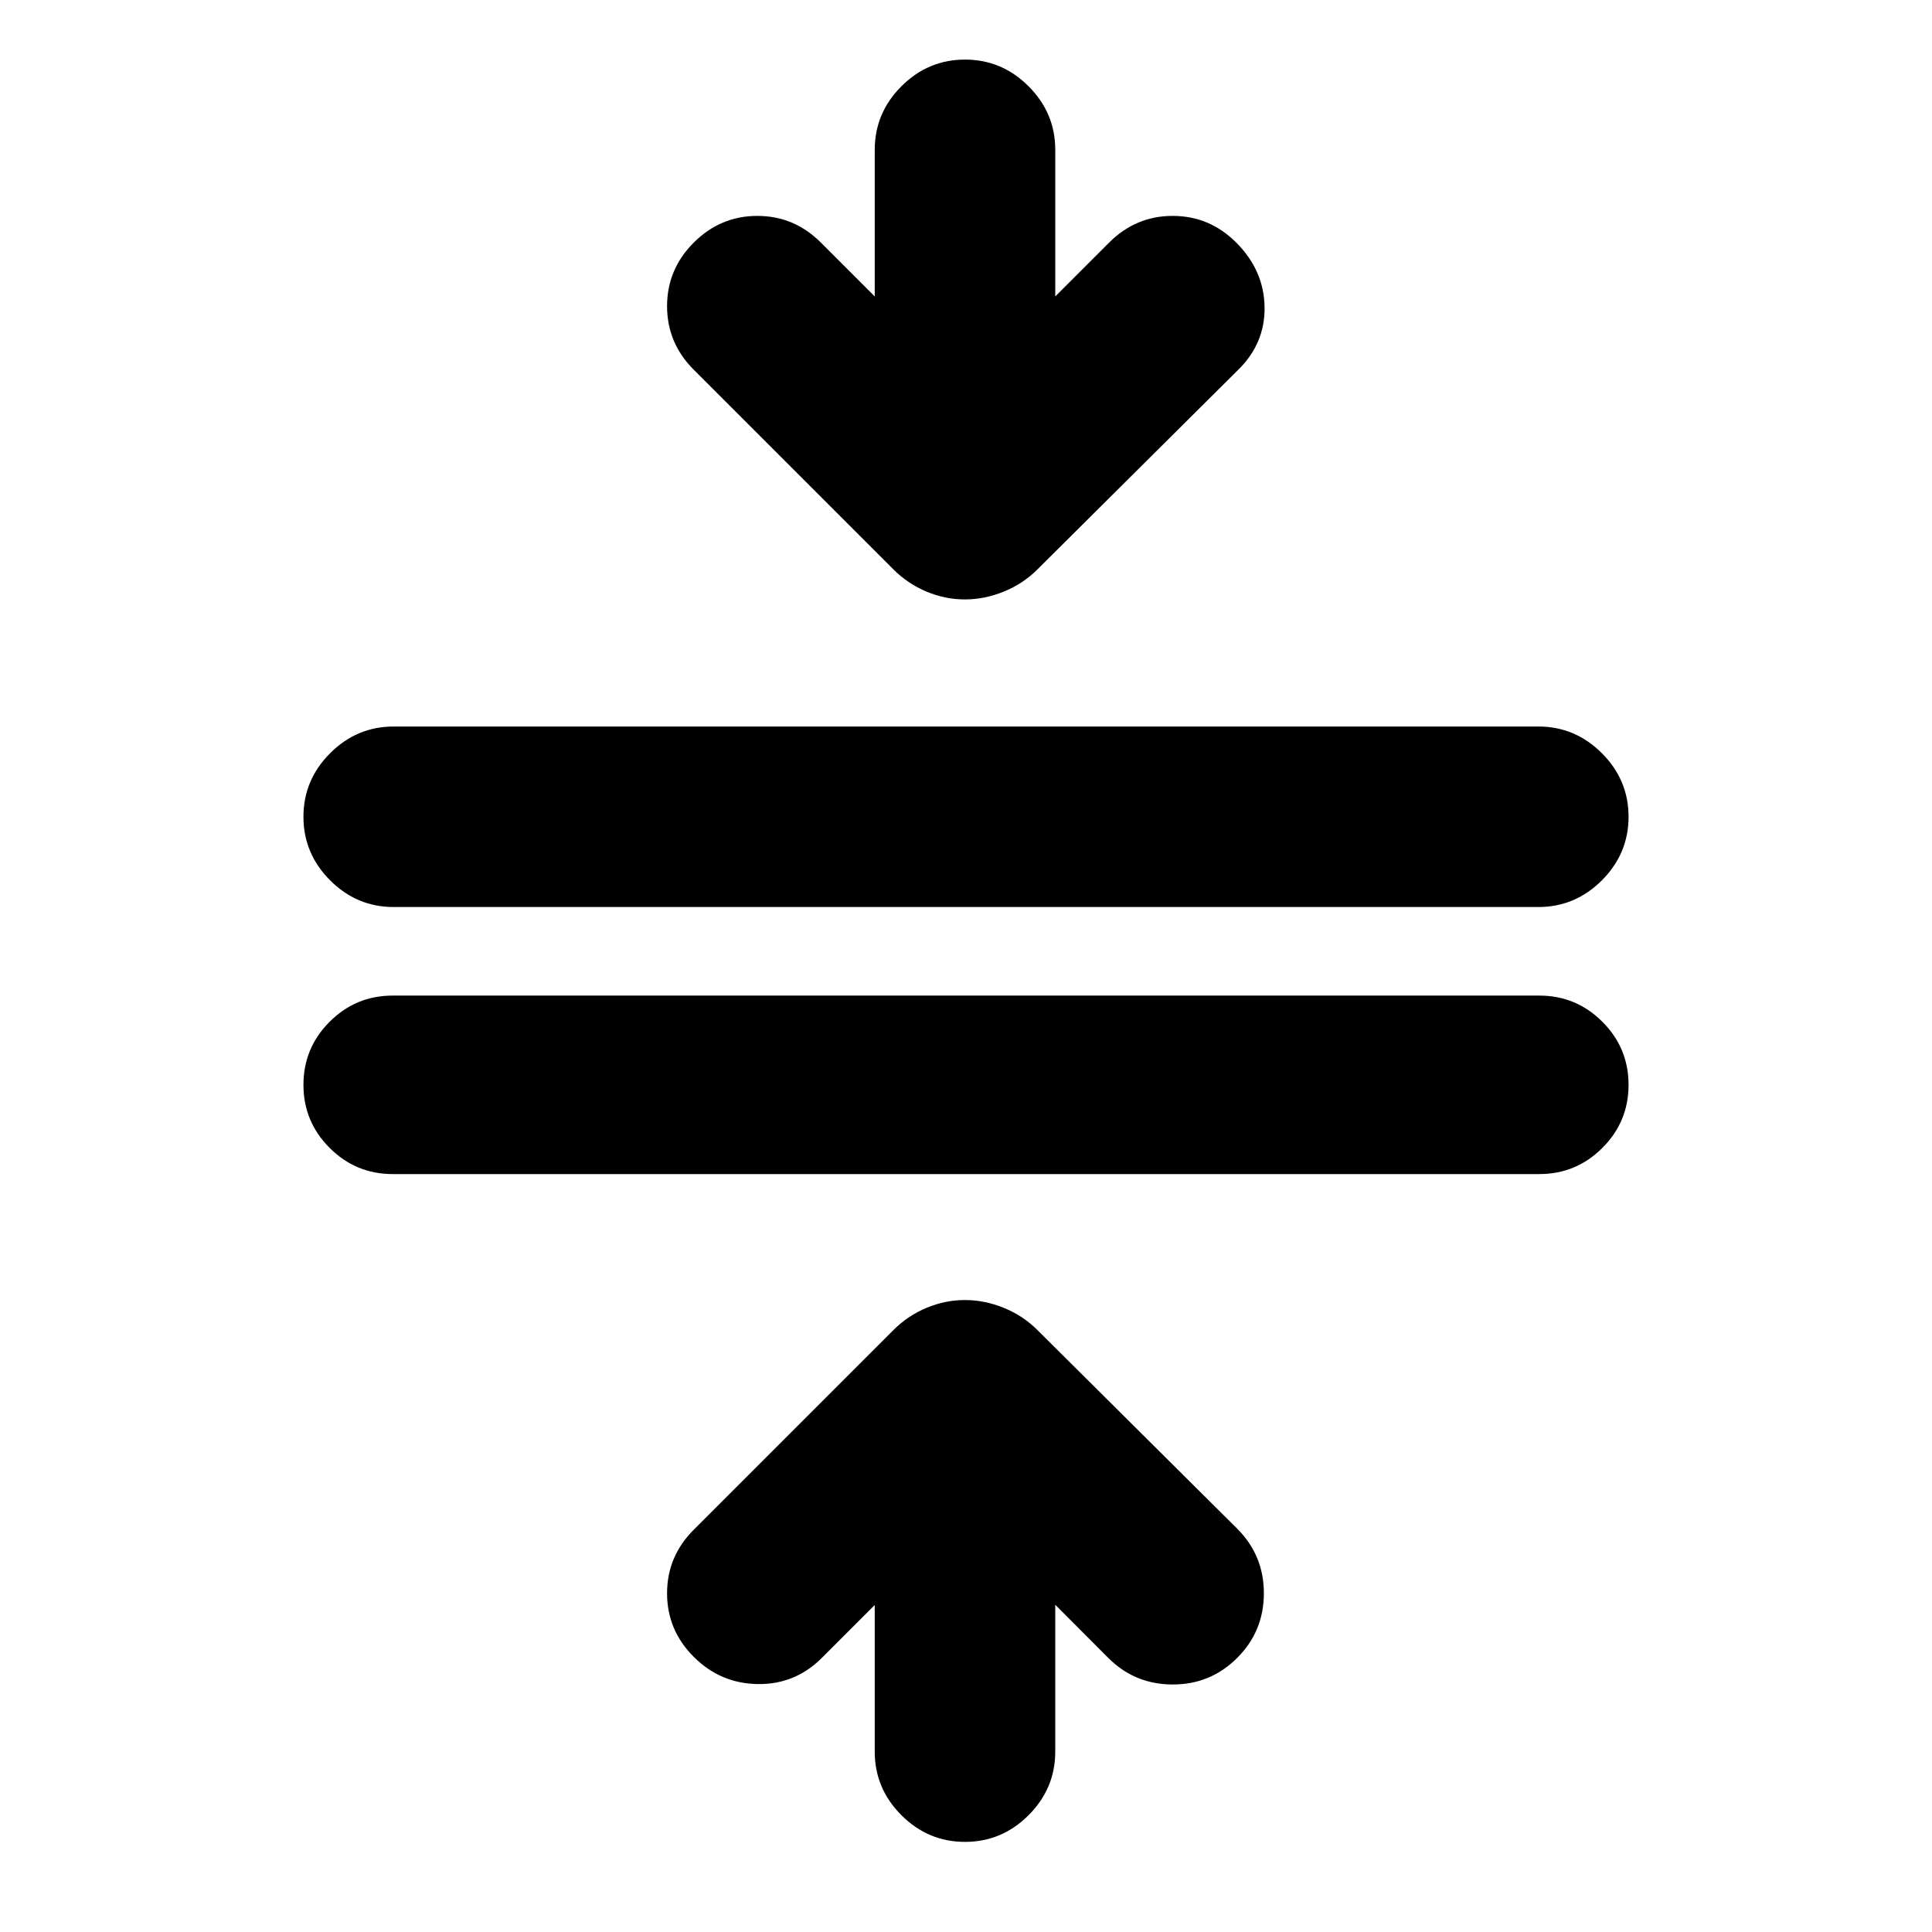 <svg xmlns="http://www.w3.org/2000/svg" height="24" viewBox="0 -960 960 960" width="24"><path d="M195.13-376.61q-18.33 0-31.34-13.01-13.01-13.01-13.01-31.34 0-18.32 13.01-31.33 13.01-13.01 31.34-13.01h569.74q18.33 0 31.34 13.01 13.01 13.01 13.01 31.33 0 18.33-13.01 31.34-13.01 13.01-31.34 13.01H195.13Zm.5-132.69q-18.33 0-31.59-13.26-13.26-13.27-13.26-31.59 0-18.33 13.26-31.59Q177.3-599 195.63-599h568.74q18.33 0 31.59 13.26 13.26 13.26 13.26 31.59 0 18.32-13.26 31.59-13.26 13.26-31.59 13.26H195.63ZM479.5-44.78q-18.33 0-31.59-13.26-13.26-13.26-13.26-31.59v-72.85l-26.26 26.26q-13.26 13.27-31.84 13.02-18.57-.25-31.83-13.52-13.26-13.26-13.26-31.58 0-18.33 13.26-31.59l99.17-99.17q7.2-7.2 16.49-11.08t19.05-3.88q9.77 0 19.34 3.88 9.58 3.88 16.77 11.08l99.24 98.67q13.26 13.26 13.23 32.12-.03 18.86-13.23 32.05-13.26 13.27-32.12 13.23-18.86-.03-32.05-13.29l-26.26-26.33v72.98q0 18.33-13.26 31.59-13.26 13.26-31.59 13.26Zm-.07-617.37q-9.76 0-19.05-3.88-9.29-3.88-16.49-11.08l-99.17-99.17q-13.26-13.26-13.26-31.59t13.26-31.59q13.26-13.26 31.58-13.26 18.33 0 31.59 13.26l26.76 26.76v-72.84q0-18.33 13.26-31.59 13.26-13.26 31.59-13.26t31.59 13.26q13.26 13.26 13.26 31.59v72.84l26.76-26.76q13.26-13.26 31.59-13.26 18.32 0 31.58 13.26 13.83 13.83 14.08 32.12.25 18.3-13.58 31.56l-99.24 98.67q-7.19 7.2-16.77 11.08-9.57 3.88-19.34 3.88Z"/></svg>